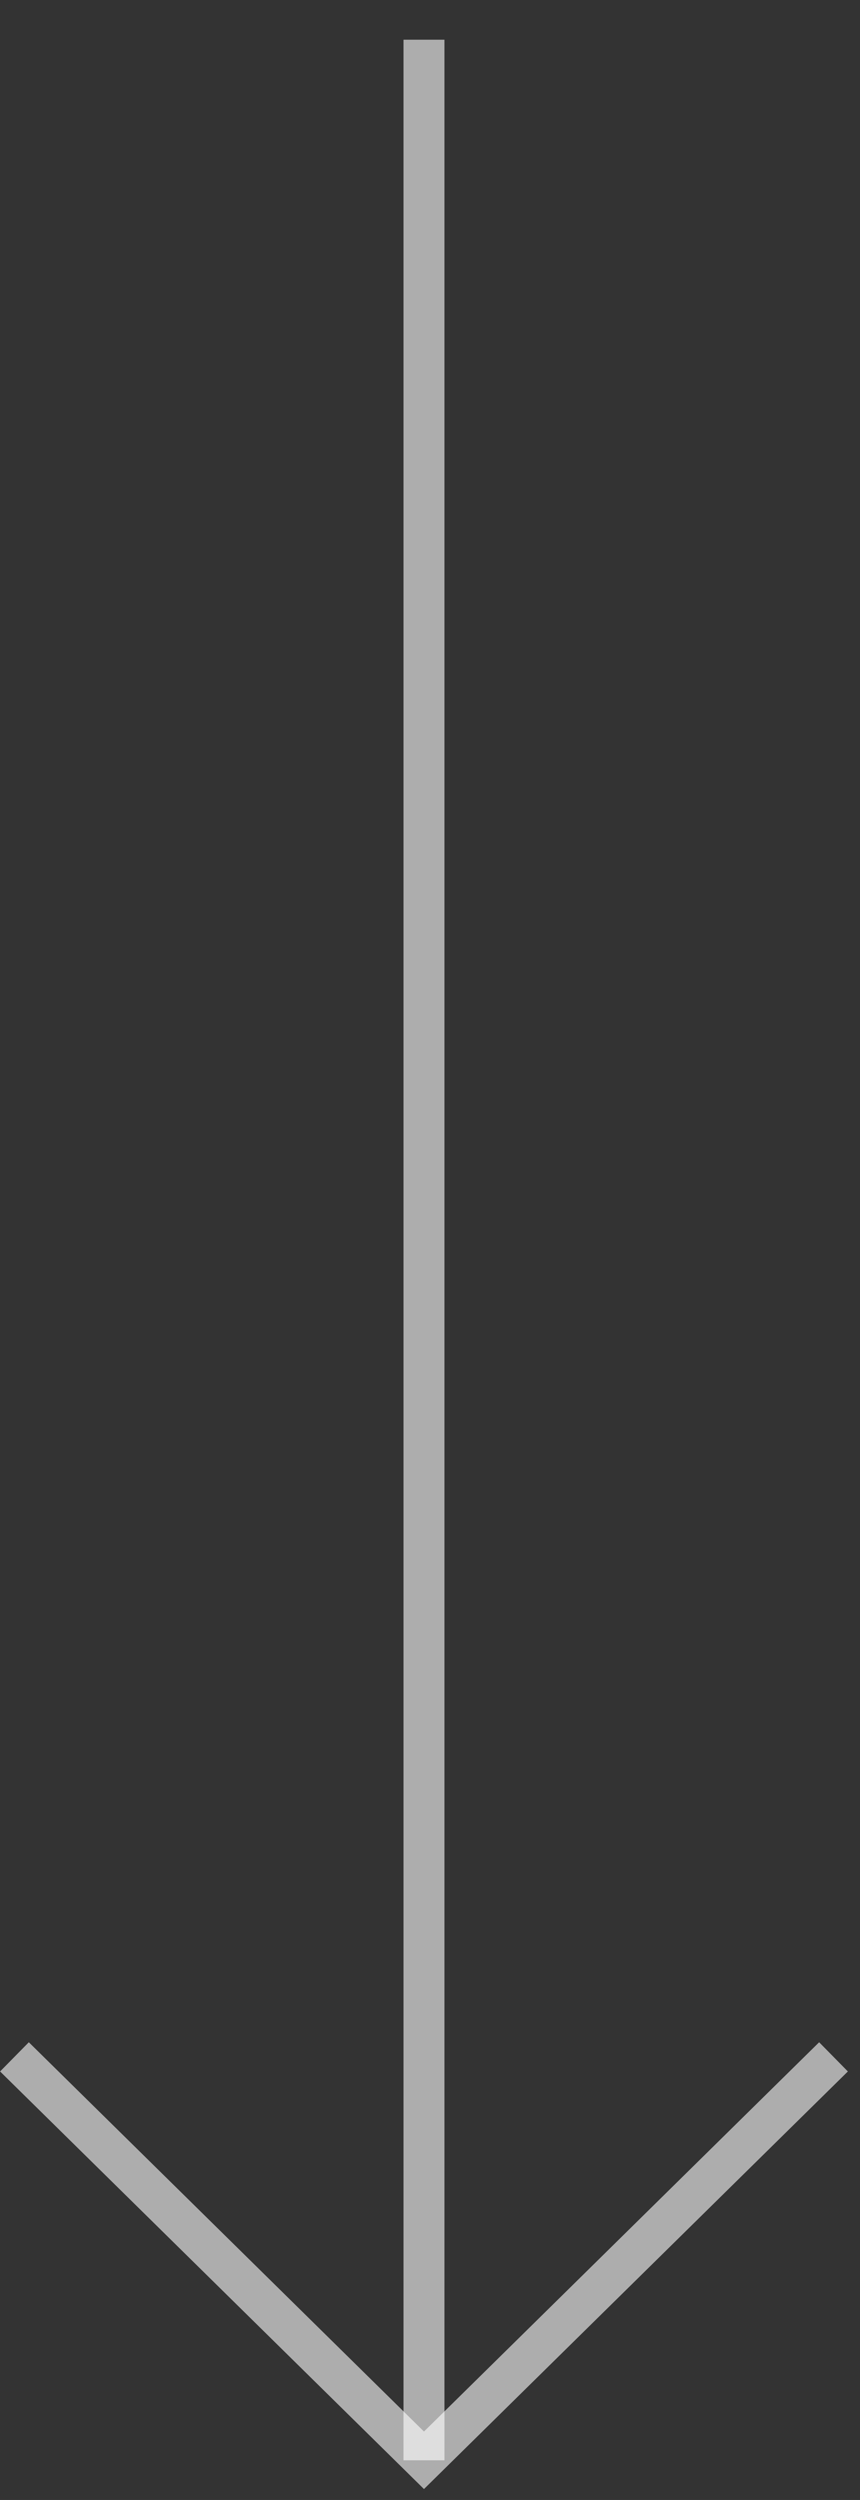 <?xml version="1.0" encoding="UTF-8"?>
<svg width="21px" height="61px" viewBox="0 0 21 61" version="1.1" xmlns="http://www.w3.org/2000/svg" xmlns:xlink="http://www.w3.org/1999/xlink">
    <rect x="0" y="0" width="21" height="61" fill="#333333" stroke="none"/>
    <!-- Generator: Sketch 46.2 (44496) - http://www.bohemiancoding.com/sketch -->
    <title>Navegación Copy</title>
    <desc>Created with Sketch.</desc>
    <defs></defs>
    <g id="Visual-Home-1280" stroke="none" stroke-width="1" fill="none" fill-rule="evenodd" stroke-opacity="0.6">
        <g id="Home-1280-OFF/1_2" transform="translate(-1192, -688)" stroke="#FFFFFF">
            <g id="Portada">
                <g id="Scroll-down" transform="translate(1187, 687)">
                    <g id="Page-1" transform="translate(5, 1.969)">
                        <path d="M10.353,9.84375e-05 L10.353,59.063" id="Stroke-1"></path>
                        <polyline id="Stroke-3" points="20.353 49.219 10.353 59.063 0.353 49.219"></polyline>
                    </g>
                </g>
            </g>
        </g>
    </g>
</svg>